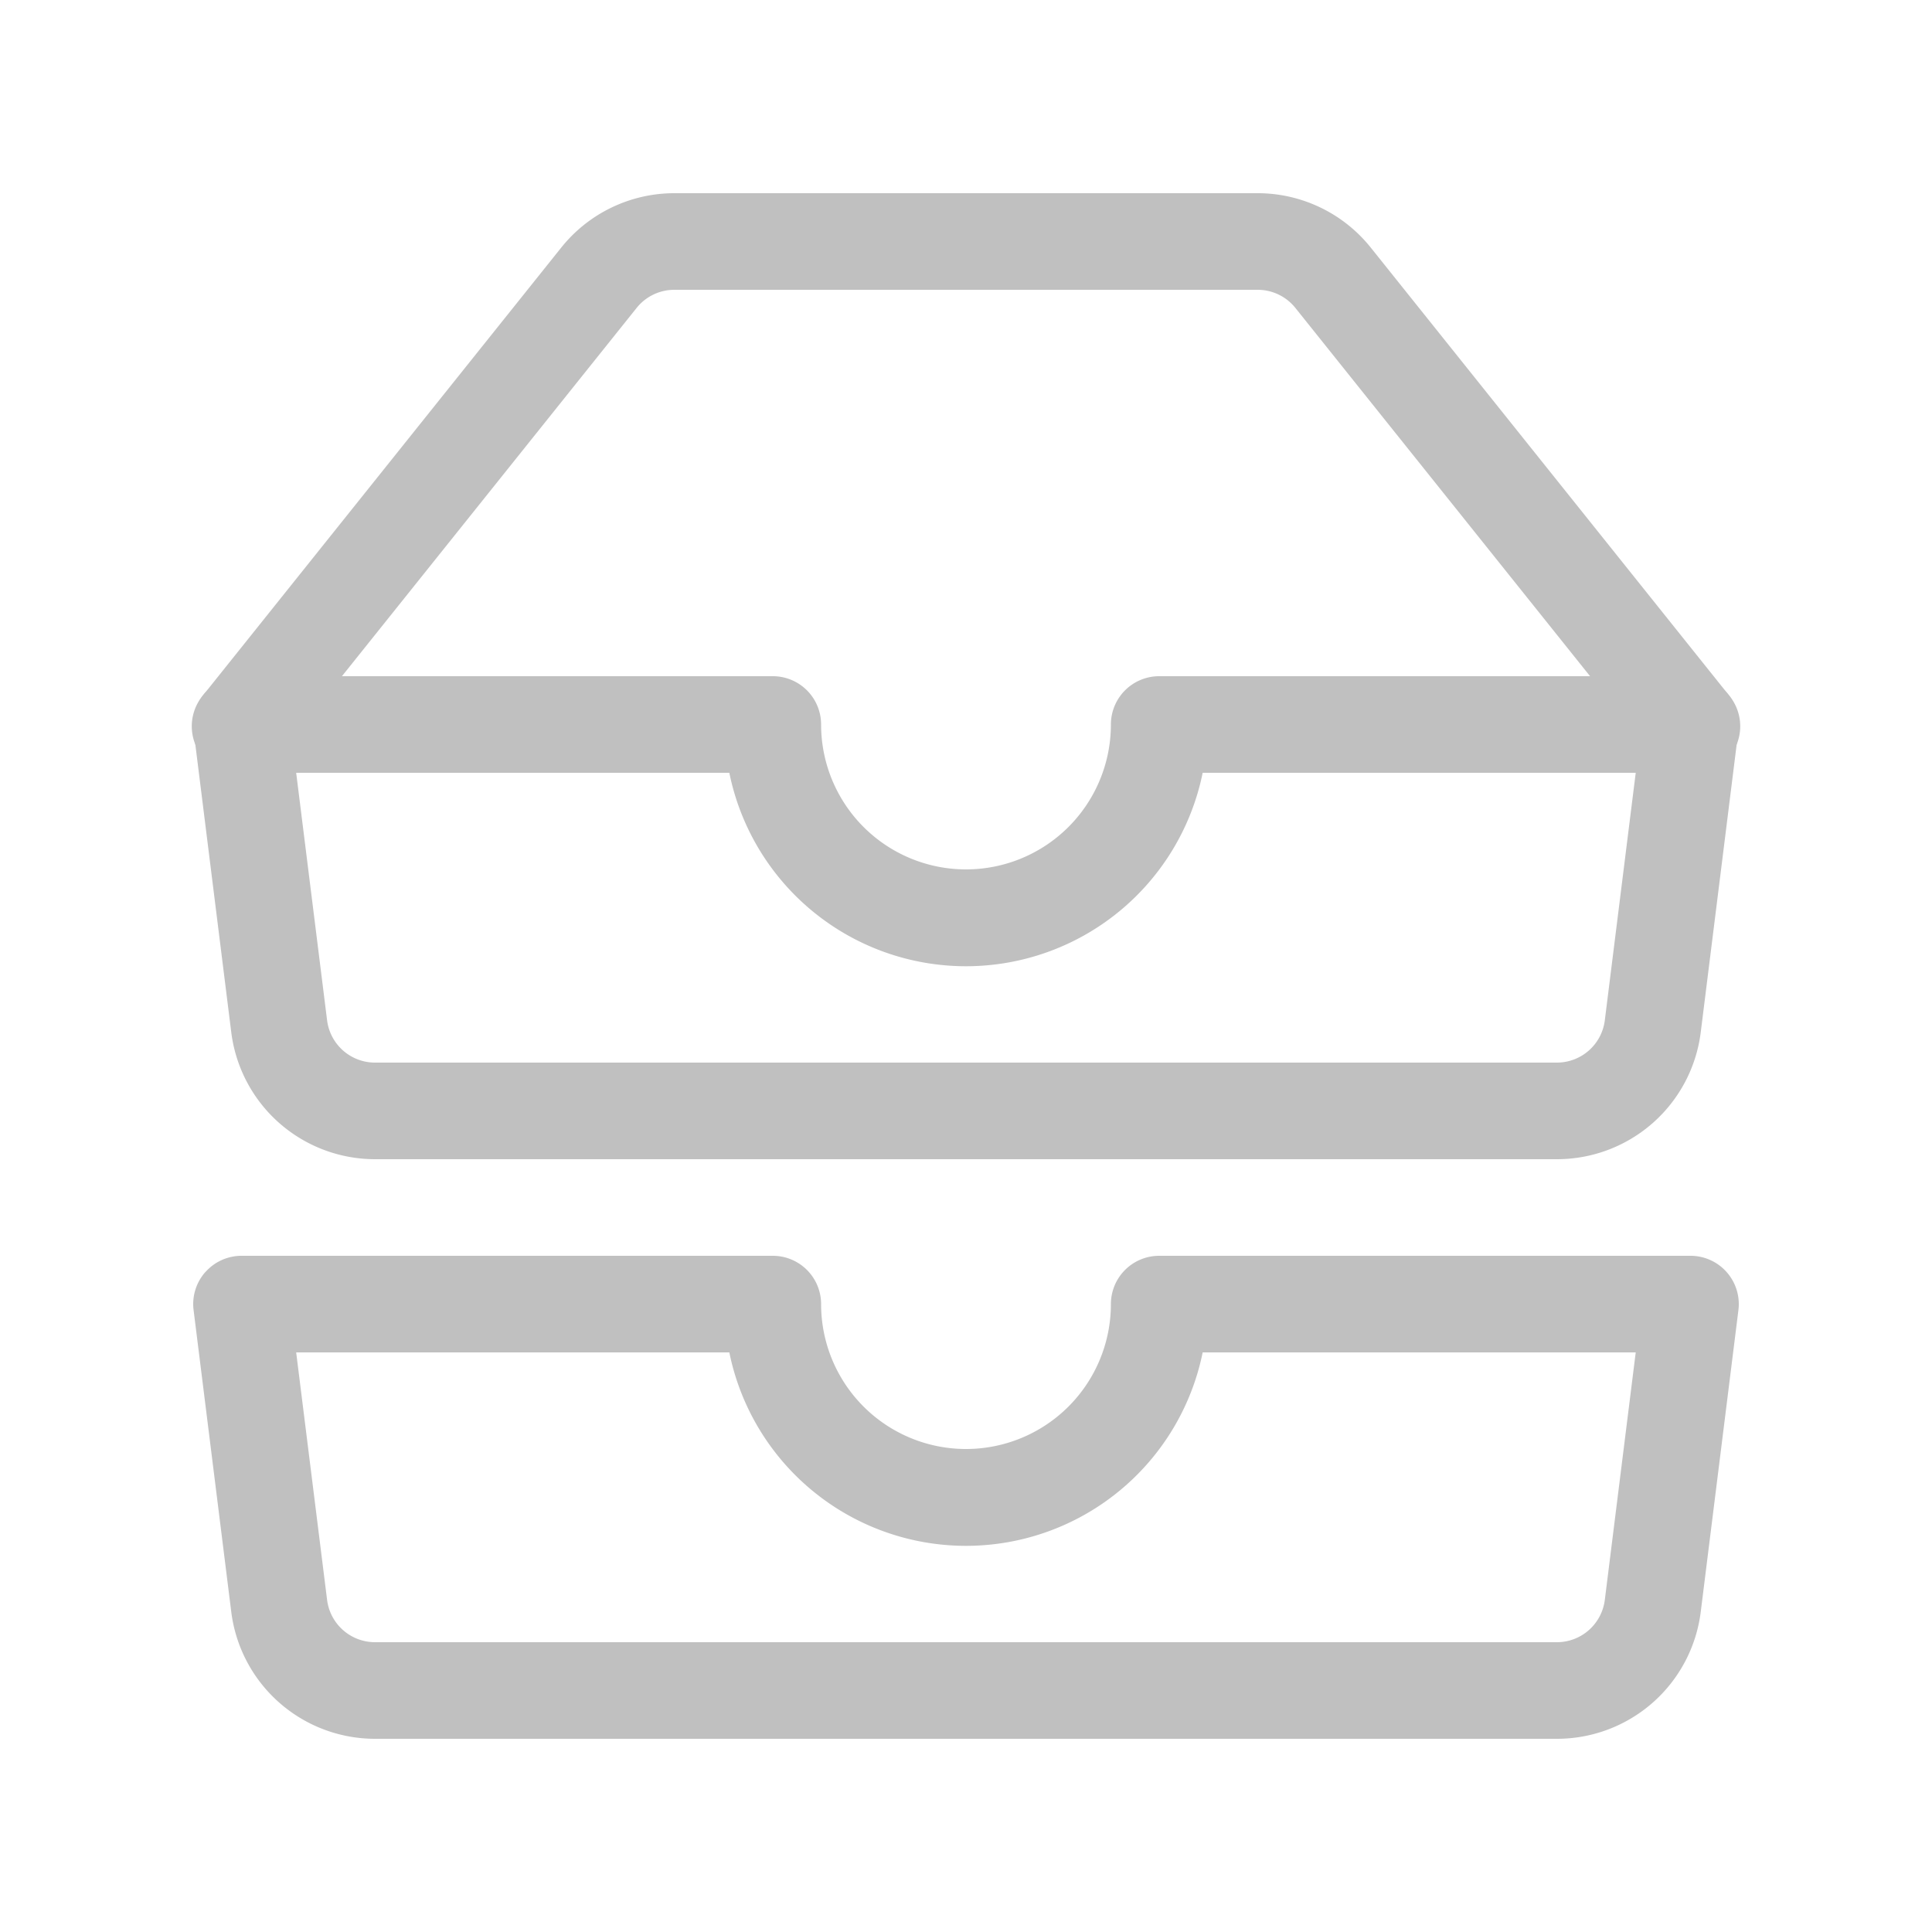 <svg class="bi bi-inboxes" width="1em" height="1em" viewBox="0 0 20 20" fill="#c0c0c0" xmlns="http://www.w3.org/2000/svg">
  <path fill-rule="evenodd" d="M2.125 13.17A.5.5 0 012.5 13H8a.5.5 0 01.5.5 1.5 1.5 0 003 0 .5.5 0 01.5-.5h5.5a.5.5 0 01.496.562l-.39 3.124A1.5 1.5 0 0116.117 18H3.883a1.5 1.5 0 01-1.489-1.314l-.39-3.124a.5.5 0 01.121-.393zm.941.83l.32 2.562a.5.5 0 00.497.438h12.234a.5.5 0 00.496-.438l.32-2.562H12.45a2.5 2.5 0 01-4.9 0H3.066zM5.81 2.563A1.5 1.5 0 016.98 2h6.04a1.5 1.5 0 011.17.563l3.7 4.625a.5.5 0 11-.78.624l-3.7-4.624A.5.5 0 0013.02 3H6.98a.5.5 0 00-.39.188l-3.7 4.624a.5.5 0 11-.78-.624l3.7-4.625z" clip-rule="evenodd"/>
  <path fill-rule="evenodd" d="M2.125 7.17A.5.5 0 012.5 7H8a.5.5 0 01.5.5 1.5 1.5 0 003 0A.5.5 0 0112 7h5.5a.5.5 0 01.496.562l-.39 3.124A1.5 1.5 0 0116.117 12H3.883a1.5 1.5 0 01-1.489-1.314l-.39-3.124a.5.5 0 01.121-.393zm.941.83l.32 2.562a.5.5 0 00.497.438h12.234a.5.5 0 00.496-.438L16.933 8H12.45a2.5 2.5 0 01-4.9 0H3.066z" clip-rule="evenodd"/>
</svg>